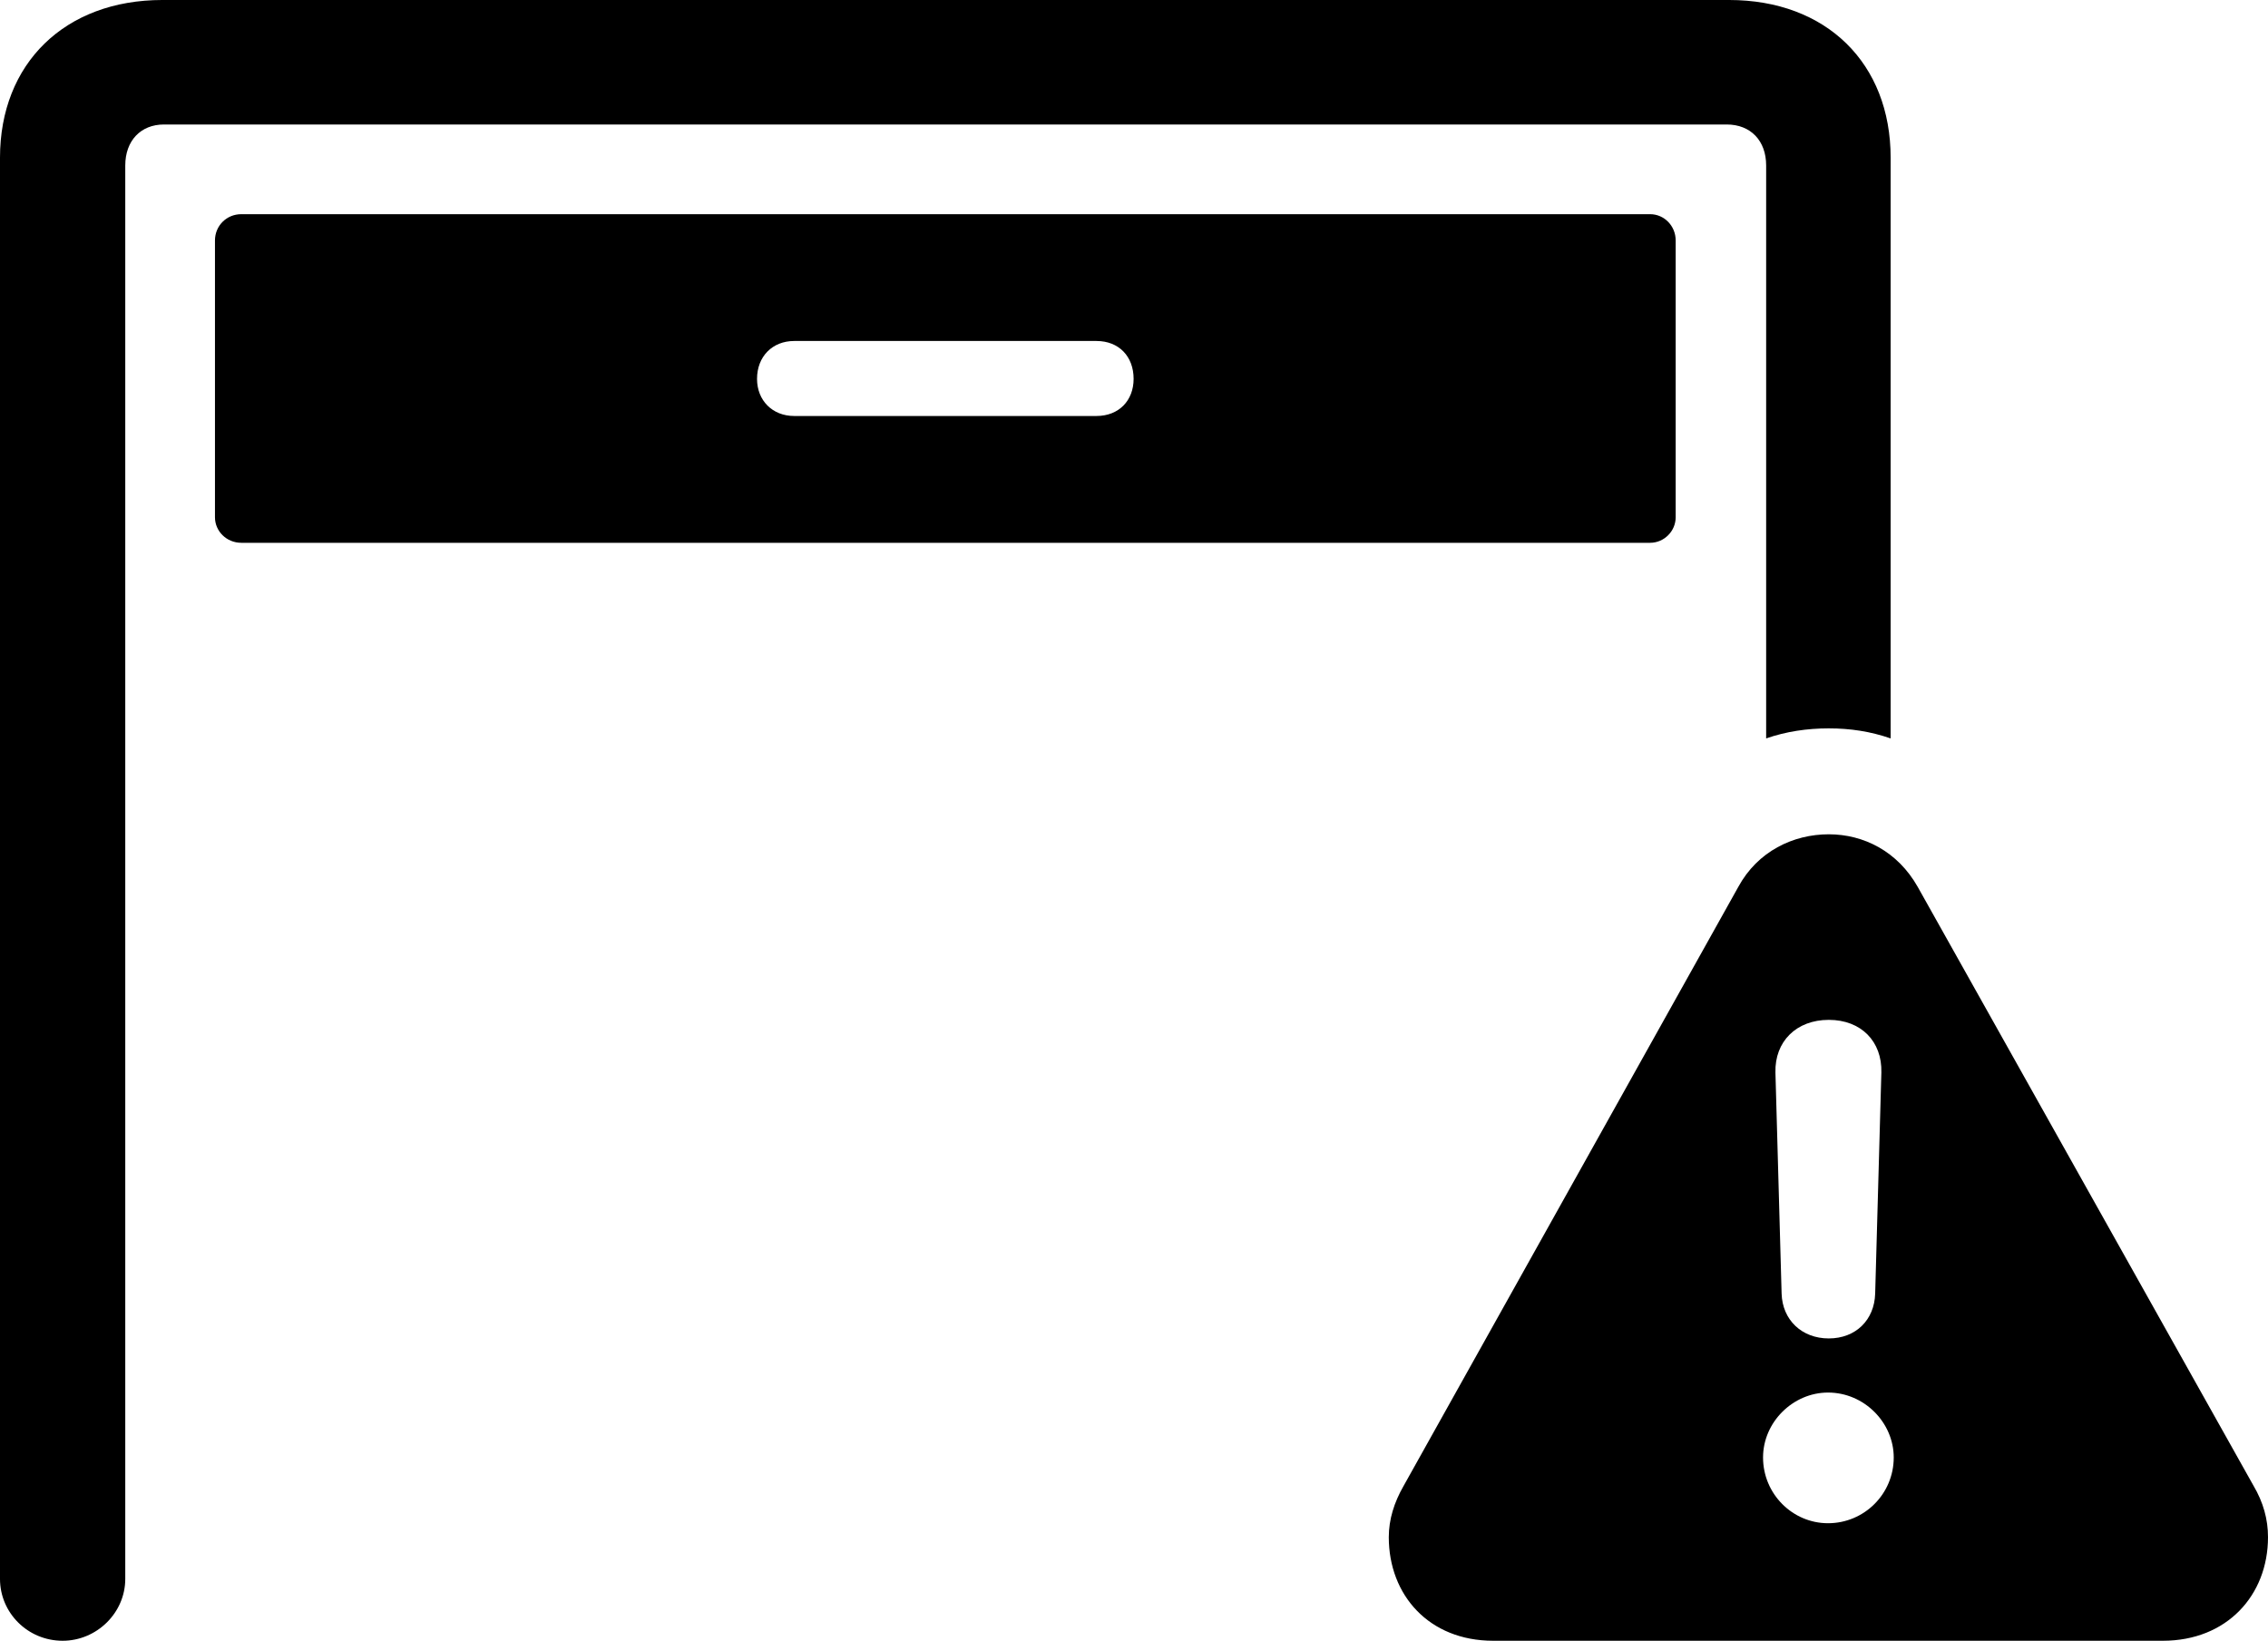 <?xml version="1.0" encoding="UTF-8" standalone="no"?>
<svg xmlns="http://www.w3.org/2000/svg"
     width="1432.129" height="1036.133"
     viewBox="0 0 1432.129 1036.133"
     fill="currentColor">
  <path d="M39.548 1036.136C61.038 1036.136 79.098 1018.556 79.098 997.066V104.496C79.098 88.865 88.868 78.615 103.518 78.615H1090.328C1105.468 78.615 1115.238 88.865 1115.238 104.496V466.305C1127.928 461.916 1141.118 459.966 1154.788 459.966C1168.458 459.966 1181.148 461.916 1193.848 466.305V99.606C1193.848 40.035 1153.318 -0.004 1091.798 -0.004H102.538C41.018 -0.004 -0.002 40.035 -0.002 99.606V997.066C-0.002 1018.556 17.578 1036.136 39.548 1036.136ZM152.348 342.776H1041.988C1050.778 342.776 1058.108 335.445 1058.108 326.656V151.856C1058.108 142.576 1050.778 135.256 1041.988 135.256H152.348C143.068 135.256 135.738 142.576 135.738 151.856V326.656C135.738 335.445 143.068 342.776 152.348 342.776ZM501.468 262.695C487.788 262.695 478.028 252.925 478.028 239.256C478.028 225.095 487.788 215.335 501.468 215.335H692.378C706.538 215.335 715.818 225.095 715.818 239.256C715.818 252.925 706.538 262.695 692.378 262.695ZM942.868 1036.136H1365.718C1406.248 1036.136 1432.128 1007.326 1432.128 970.706C1432.128 959.476 1429.198 948.736 1422.848 937.986L1210.938 560.056C1198.238 537.596 1176.758 526.856 1154.788 526.856C1132.328 526.856 1109.868 537.596 1097.658 560.056L886.228 938.476C880.368 948.736 876.948 959.476 876.948 970.706C876.948 1007.326 902.348 1036.136 942.868 1036.136ZM1154.788 845.216C1137.698 845.216 1125.488 833.495 1124.998 816.895L1121.098 677.245C1120.608 657.716 1134.278 644.045 1154.788 644.045C1175.288 644.045 1188.478 657.716 1187.988 677.245L1184.078 816.895C1183.598 833.495 1171.878 845.216 1154.788 845.216ZM1154.298 961.915C1131.838 961.915 1113.278 943.356 1113.278 920.405C1113.278 897.946 1132.328 879.395 1154.298 879.395C1177.248 879.395 1195.798 898.436 1195.798 920.405C1195.798 943.356 1177.248 961.915 1154.298 961.915Z"/>
</svg>